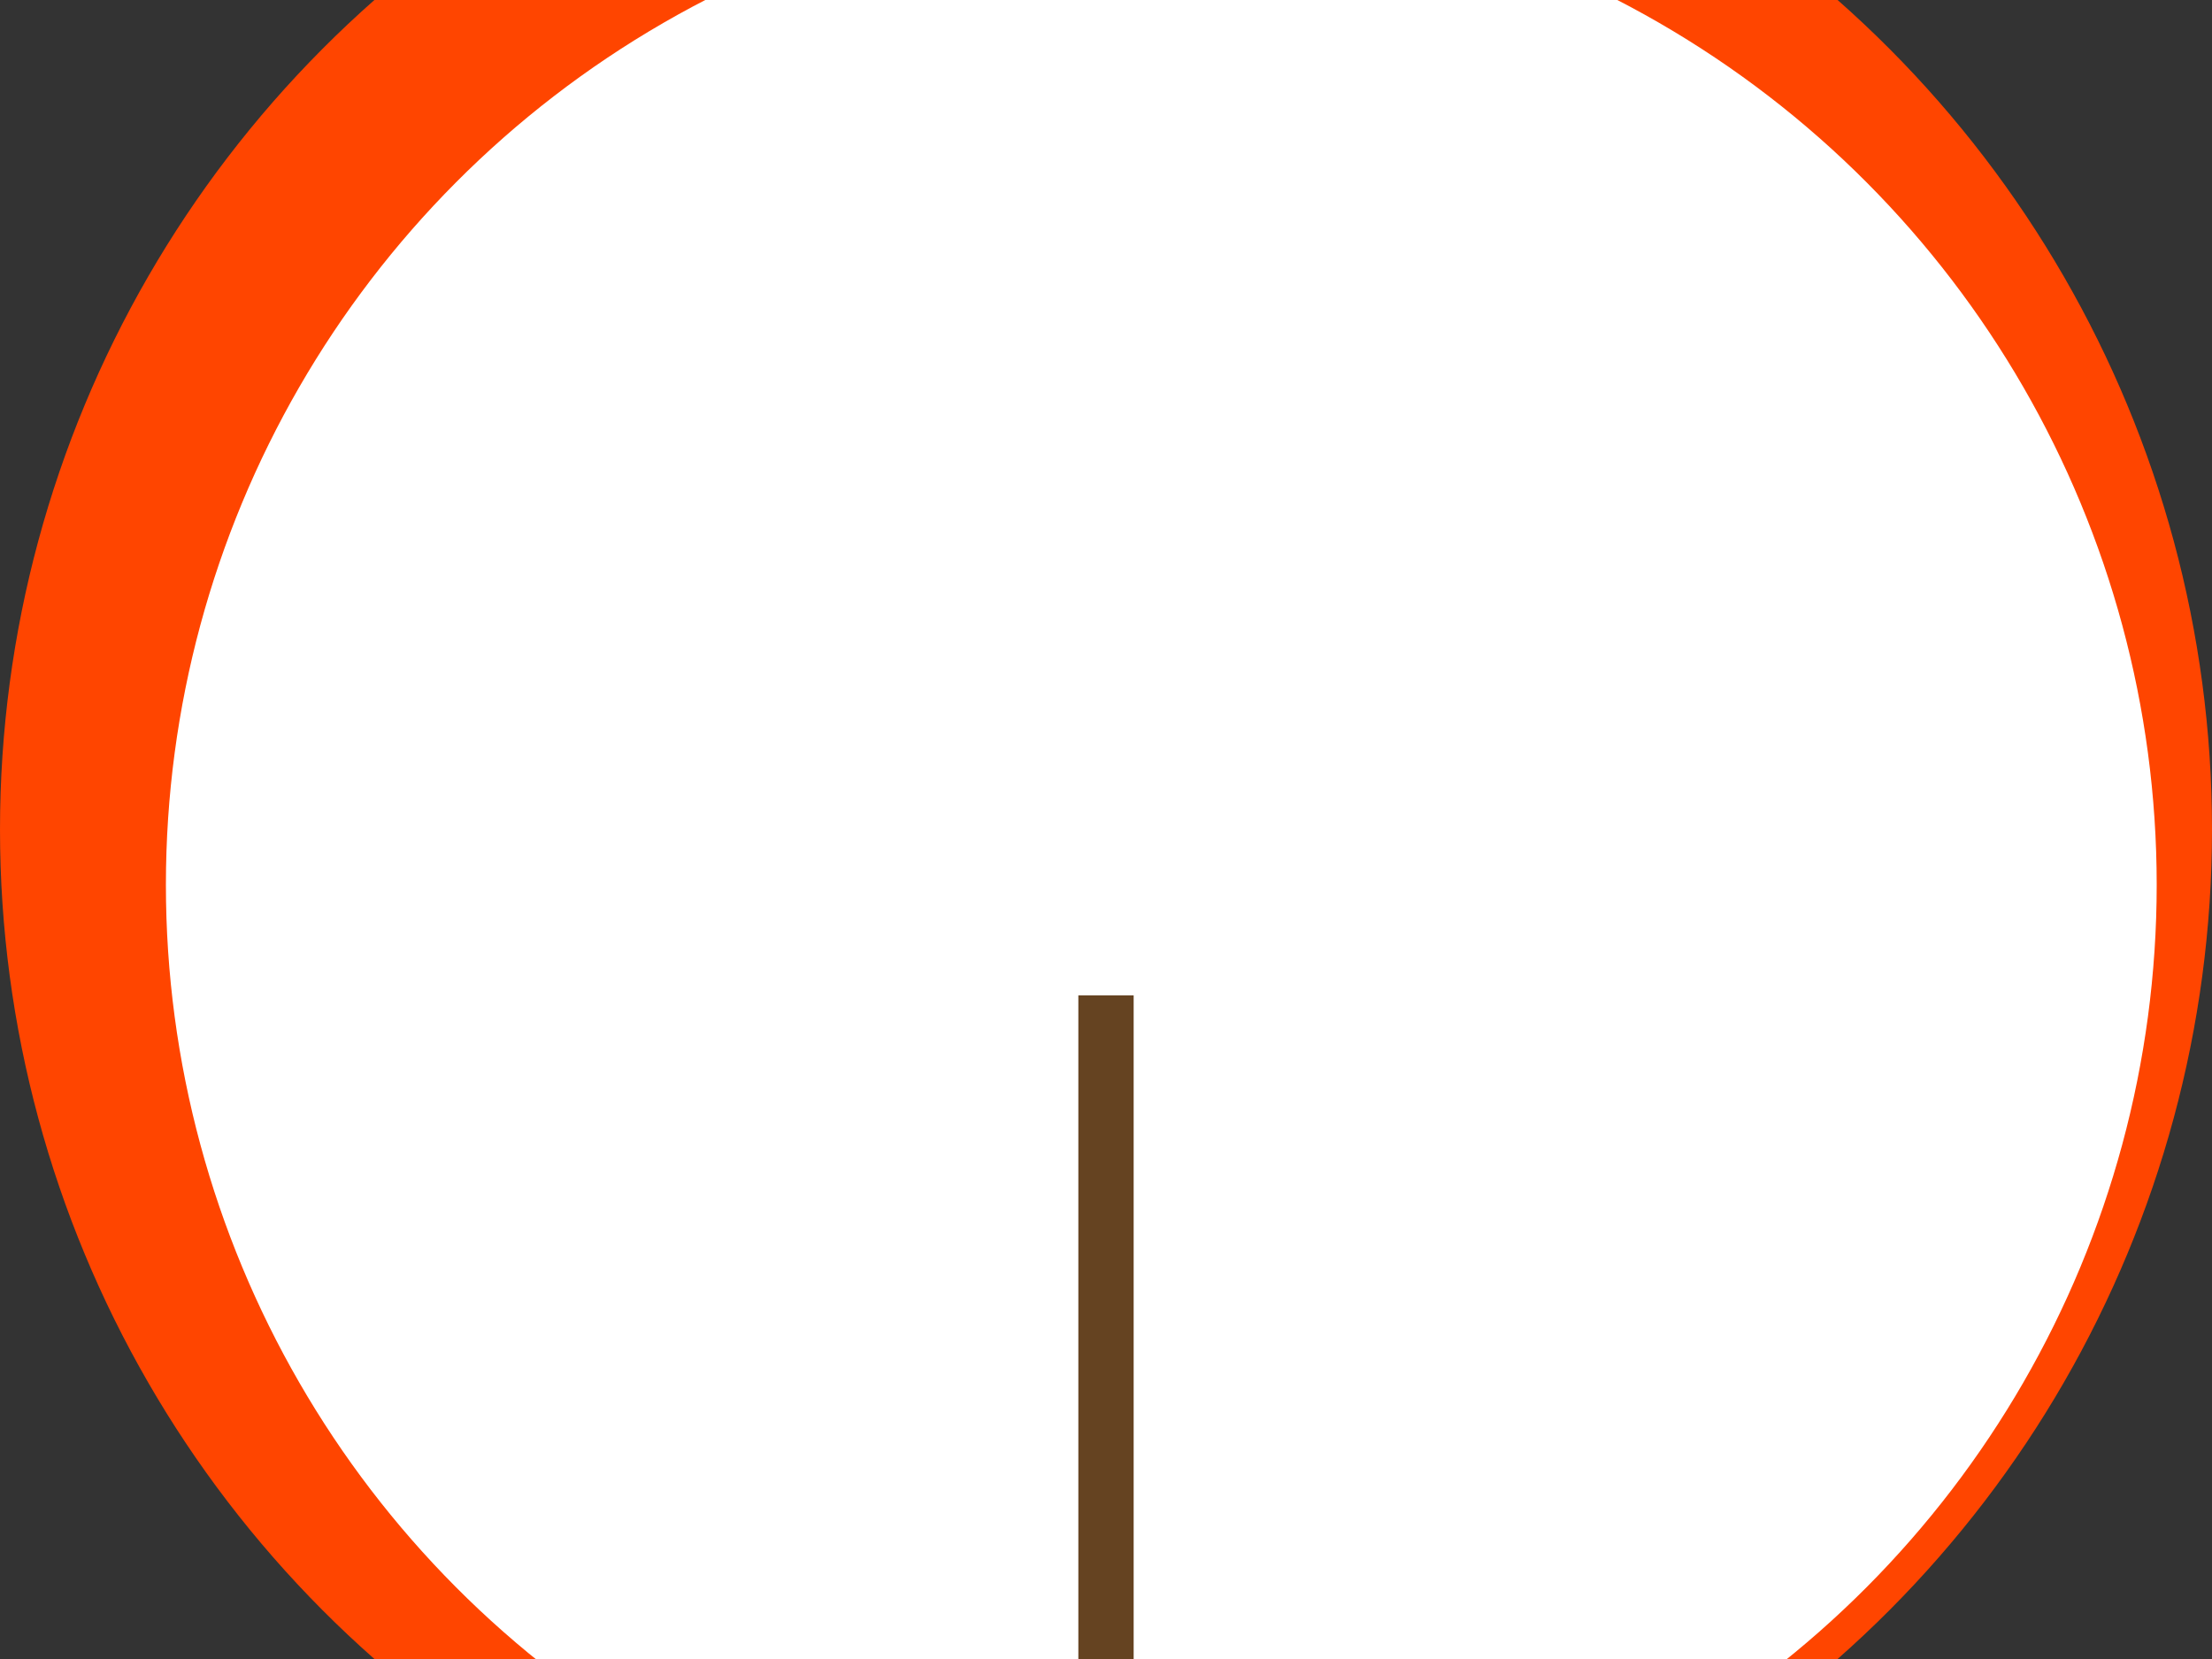 <svg viewBox="0 0 200 150" xmlns="http://www.w3.org/2000/svg">
  <rect x="0" y="0" width="200" height="150" fill="#333333" stroke="none"/>
  <!-- Balloon Body -->
  <ellipse cx="100" cy="75" rx="100" ry="100" fill="#FF4500"/>

  <!-- Balloon Highlight -->
  <ellipse cx="105" cy="80" rx="90" ry="90" fill="#FFF"/>

  <!-- String -->
  <line x1="100" y1="150" x2="100" y2="90" stroke="#654321" stroke-width="5"/>
</svg>